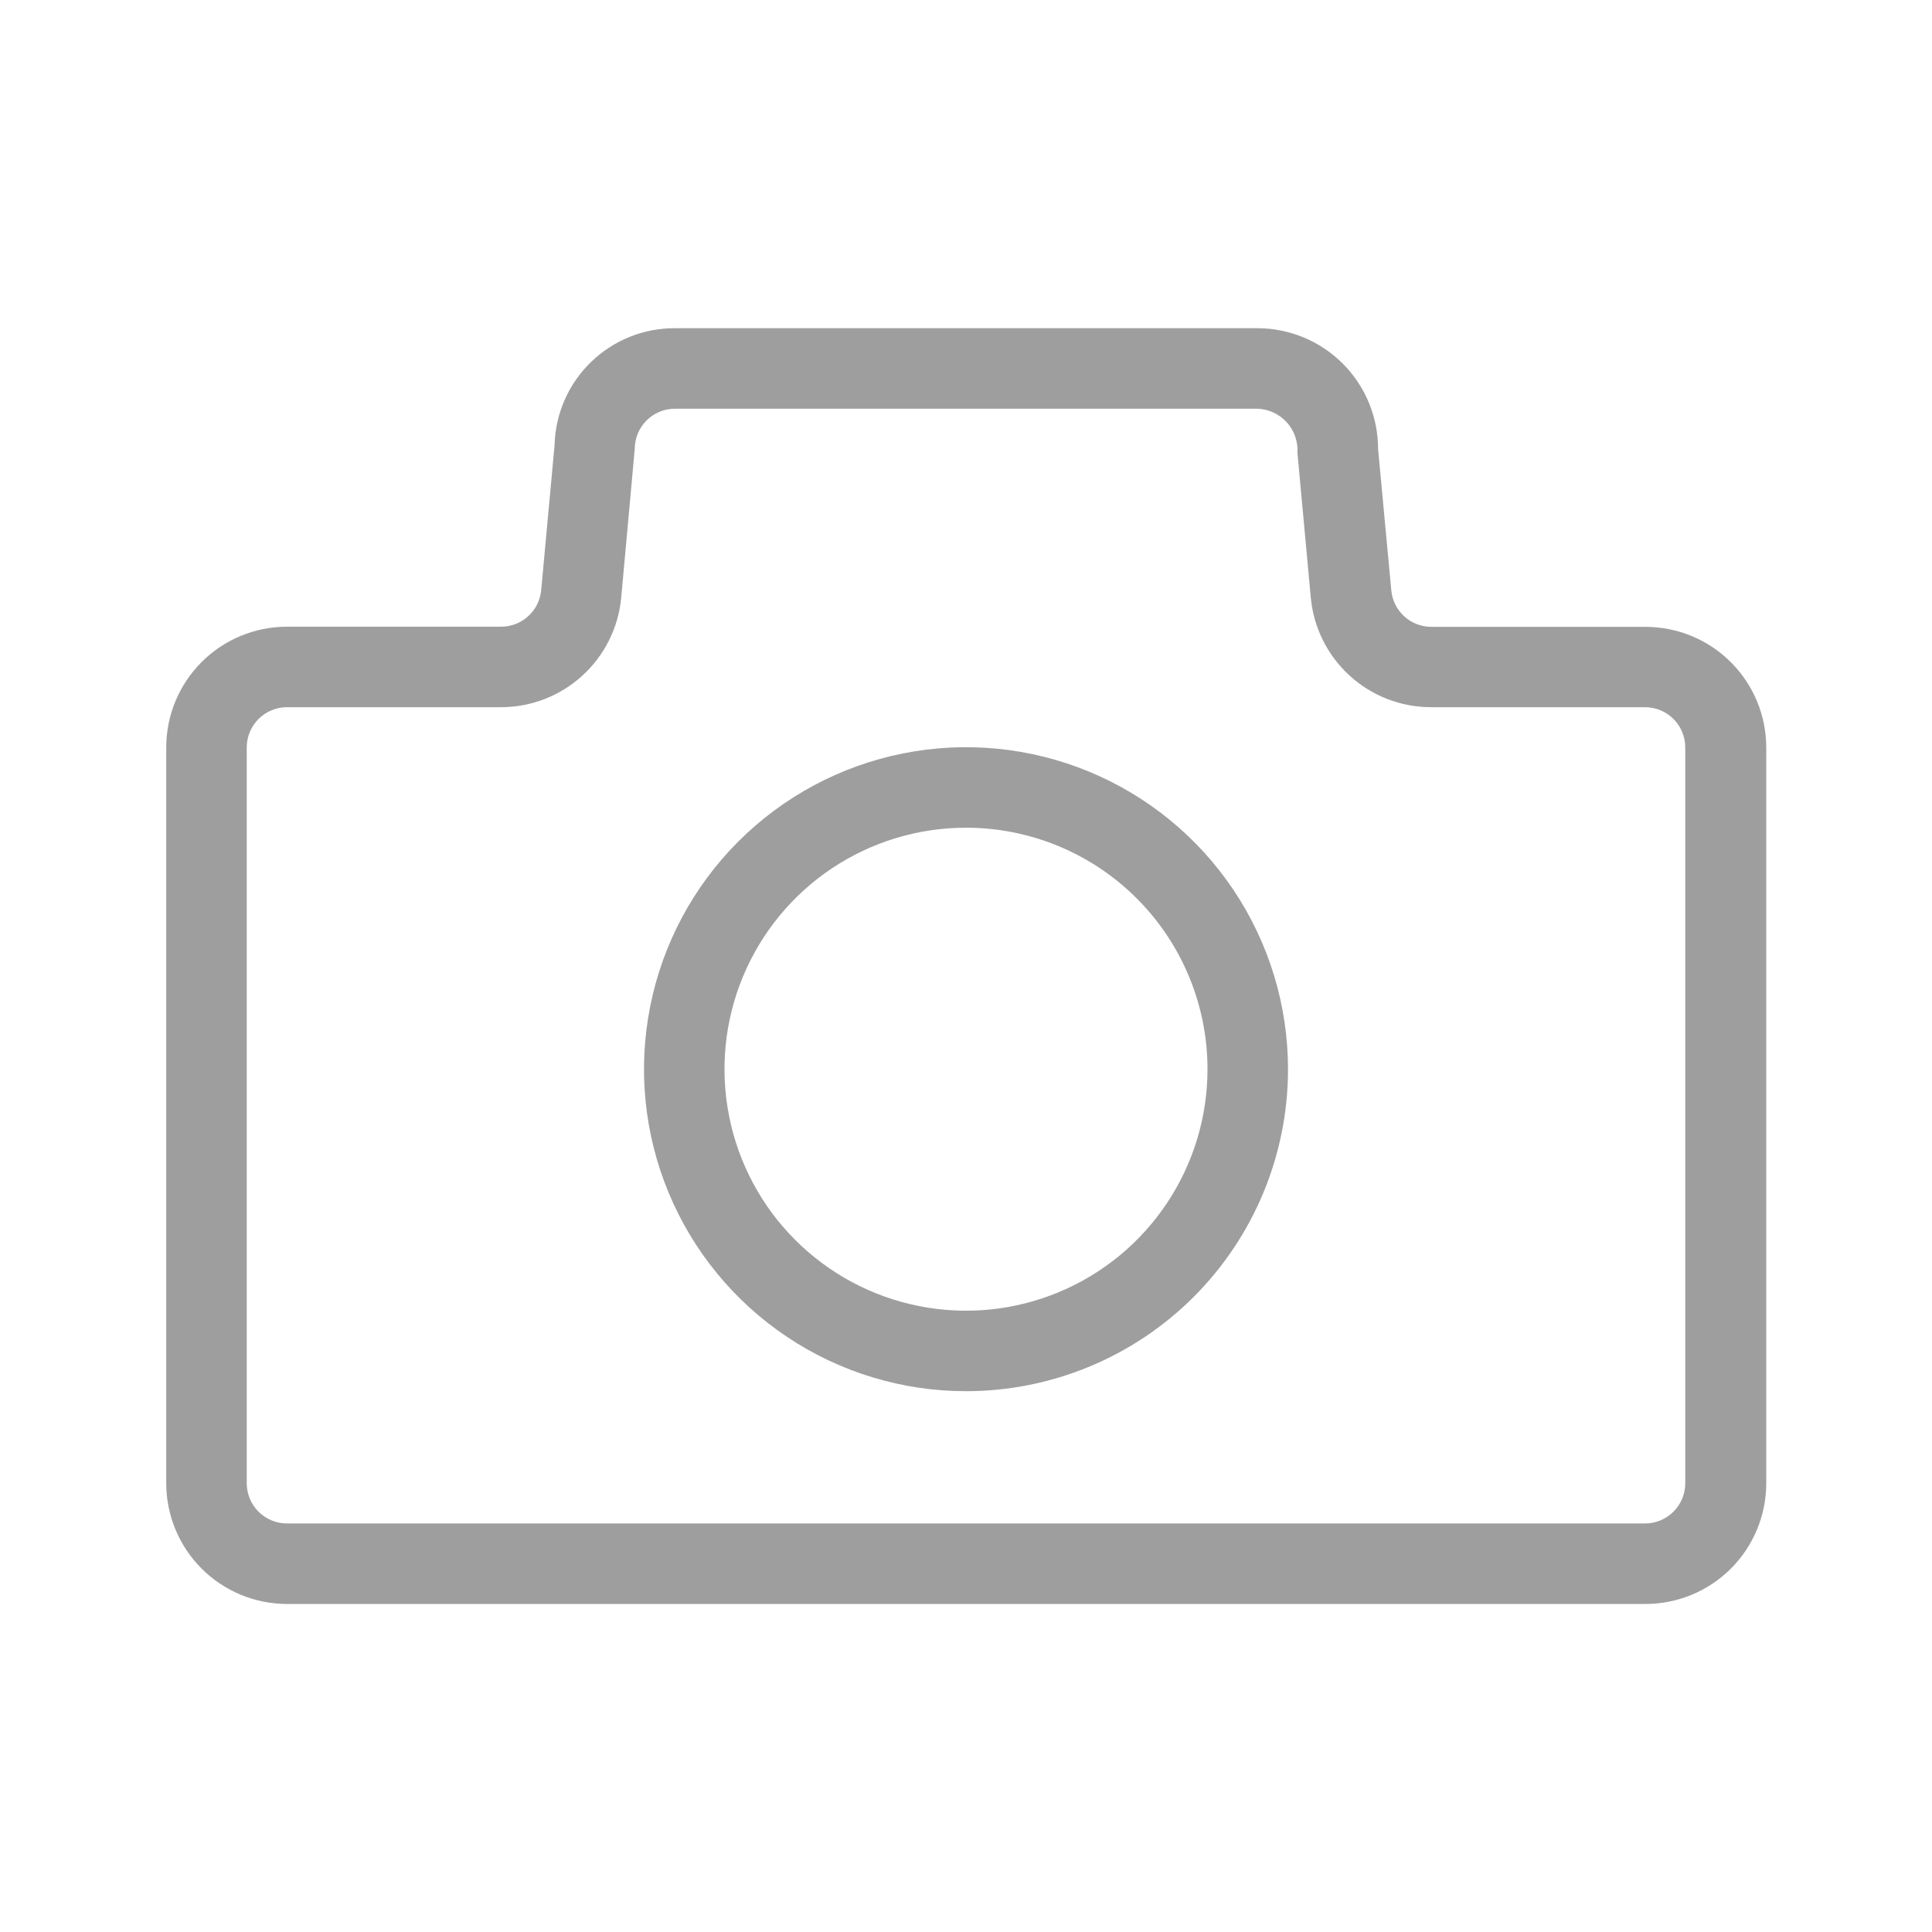 <svg width="100" height="100" viewBox="0 0 100 100" fill="none" xmlns="http://www.w3.org/2000/svg">
<path d="M85.146 83.021H14.854C13.197 83.021 11.607 82.362 10.435 81.19C9.263 80.018 8.604 78.428 8.604 76.771V38.688C8.604 37.03 9.263 35.44 10.435 34.268C11.607 33.096 13.197 32.438 14.854 32.438H25.929C26.45 32.44 26.953 32.247 27.338 31.896C27.724 31.546 27.965 31.064 28.012 30.546L28.704 23.046C28.744 21.418 29.421 19.871 30.59 18.738C31.759 17.605 33.326 16.976 34.954 16.988H65.079C66.737 16.988 68.326 17.646 69.499 18.818C70.671 19.99 71.329 21.58 71.329 23.238L72.013 30.554C72.06 31.073 72.301 31.555 72.686 31.905C73.072 32.255 73.575 32.448 74.096 32.446H85.171C86.828 32.446 88.418 33.104 89.59 34.276C90.762 35.449 91.421 37.038 91.421 38.696V76.779C91.42 77.601 91.256 78.415 90.94 79.174C90.624 79.933 90.161 80.622 89.579 81.202C88.996 81.782 88.304 82.241 87.543 82.553C86.783 82.865 85.968 83.024 85.146 83.021ZM14.854 36.604C14.302 36.604 13.772 36.824 13.381 37.214C12.99 37.605 12.771 38.135 12.771 38.688V76.771C12.771 77.323 12.99 77.853 13.381 78.244C13.772 78.635 14.302 78.854 14.854 78.854H85.146C85.698 78.854 86.228 78.635 86.619 78.244C87.01 77.853 87.229 77.323 87.229 76.771V38.688C87.229 38.135 87.01 37.605 86.619 37.214C86.228 36.824 85.698 36.604 85.146 36.604H74.071C72.513 36.605 71.01 36.023 69.859 34.973C68.707 33.923 67.989 32.481 67.846 30.929L67.154 23.429C67.172 23.142 67.131 22.854 67.035 22.583C66.939 22.311 66.789 22.062 66.595 21.85C66.4 21.638 66.165 21.467 65.903 21.347C65.642 21.228 65.359 21.162 65.071 21.154H34.938C34.385 21.154 33.855 21.374 33.464 21.764C33.074 22.155 32.854 22.685 32.854 23.238L32.154 30.929C32.011 32.481 31.293 33.923 30.141 34.973C28.99 36.023 27.488 36.605 25.929 36.604H14.854Z" fill="#9E9E9E"/>
<path d="M50 72.008C46.704 72.008 43.481 71.031 40.74 69.199C38 67.368 35.864 64.765 34.602 61.719C33.34 58.674 33.011 55.323 33.654 52.09C34.297 48.857 35.884 45.887 38.215 43.556C40.546 41.225 43.516 39.638 46.748 38.995C49.981 38.352 53.333 38.682 56.378 39.944C59.423 41.205 62.026 43.341 63.858 46.082C65.689 48.823 66.667 52.045 66.667 55.342C66.667 59.762 64.911 64.001 61.785 67.127C58.66 70.252 54.42 72.008 50 72.008ZM50 42.842C47.528 42.842 45.111 43.575 43.055 44.948C41 46.322 39.398 48.274 38.452 50.558C37.505 52.842 37.258 55.355 37.74 57.78C38.222 60.205 39.413 62.432 41.161 64.18C42.909 65.928 45.137 67.119 47.561 67.601C49.986 68.084 52.499 67.836 54.783 66.89C57.068 65.944 59.02 64.342 60.393 62.286C61.767 60.23 62.5 57.814 62.5 55.342C62.5 52.026 61.183 48.847 58.839 46.503C56.495 44.158 53.315 42.842 50 42.842Z" fill="#9E9E9E"/>
</svg>
